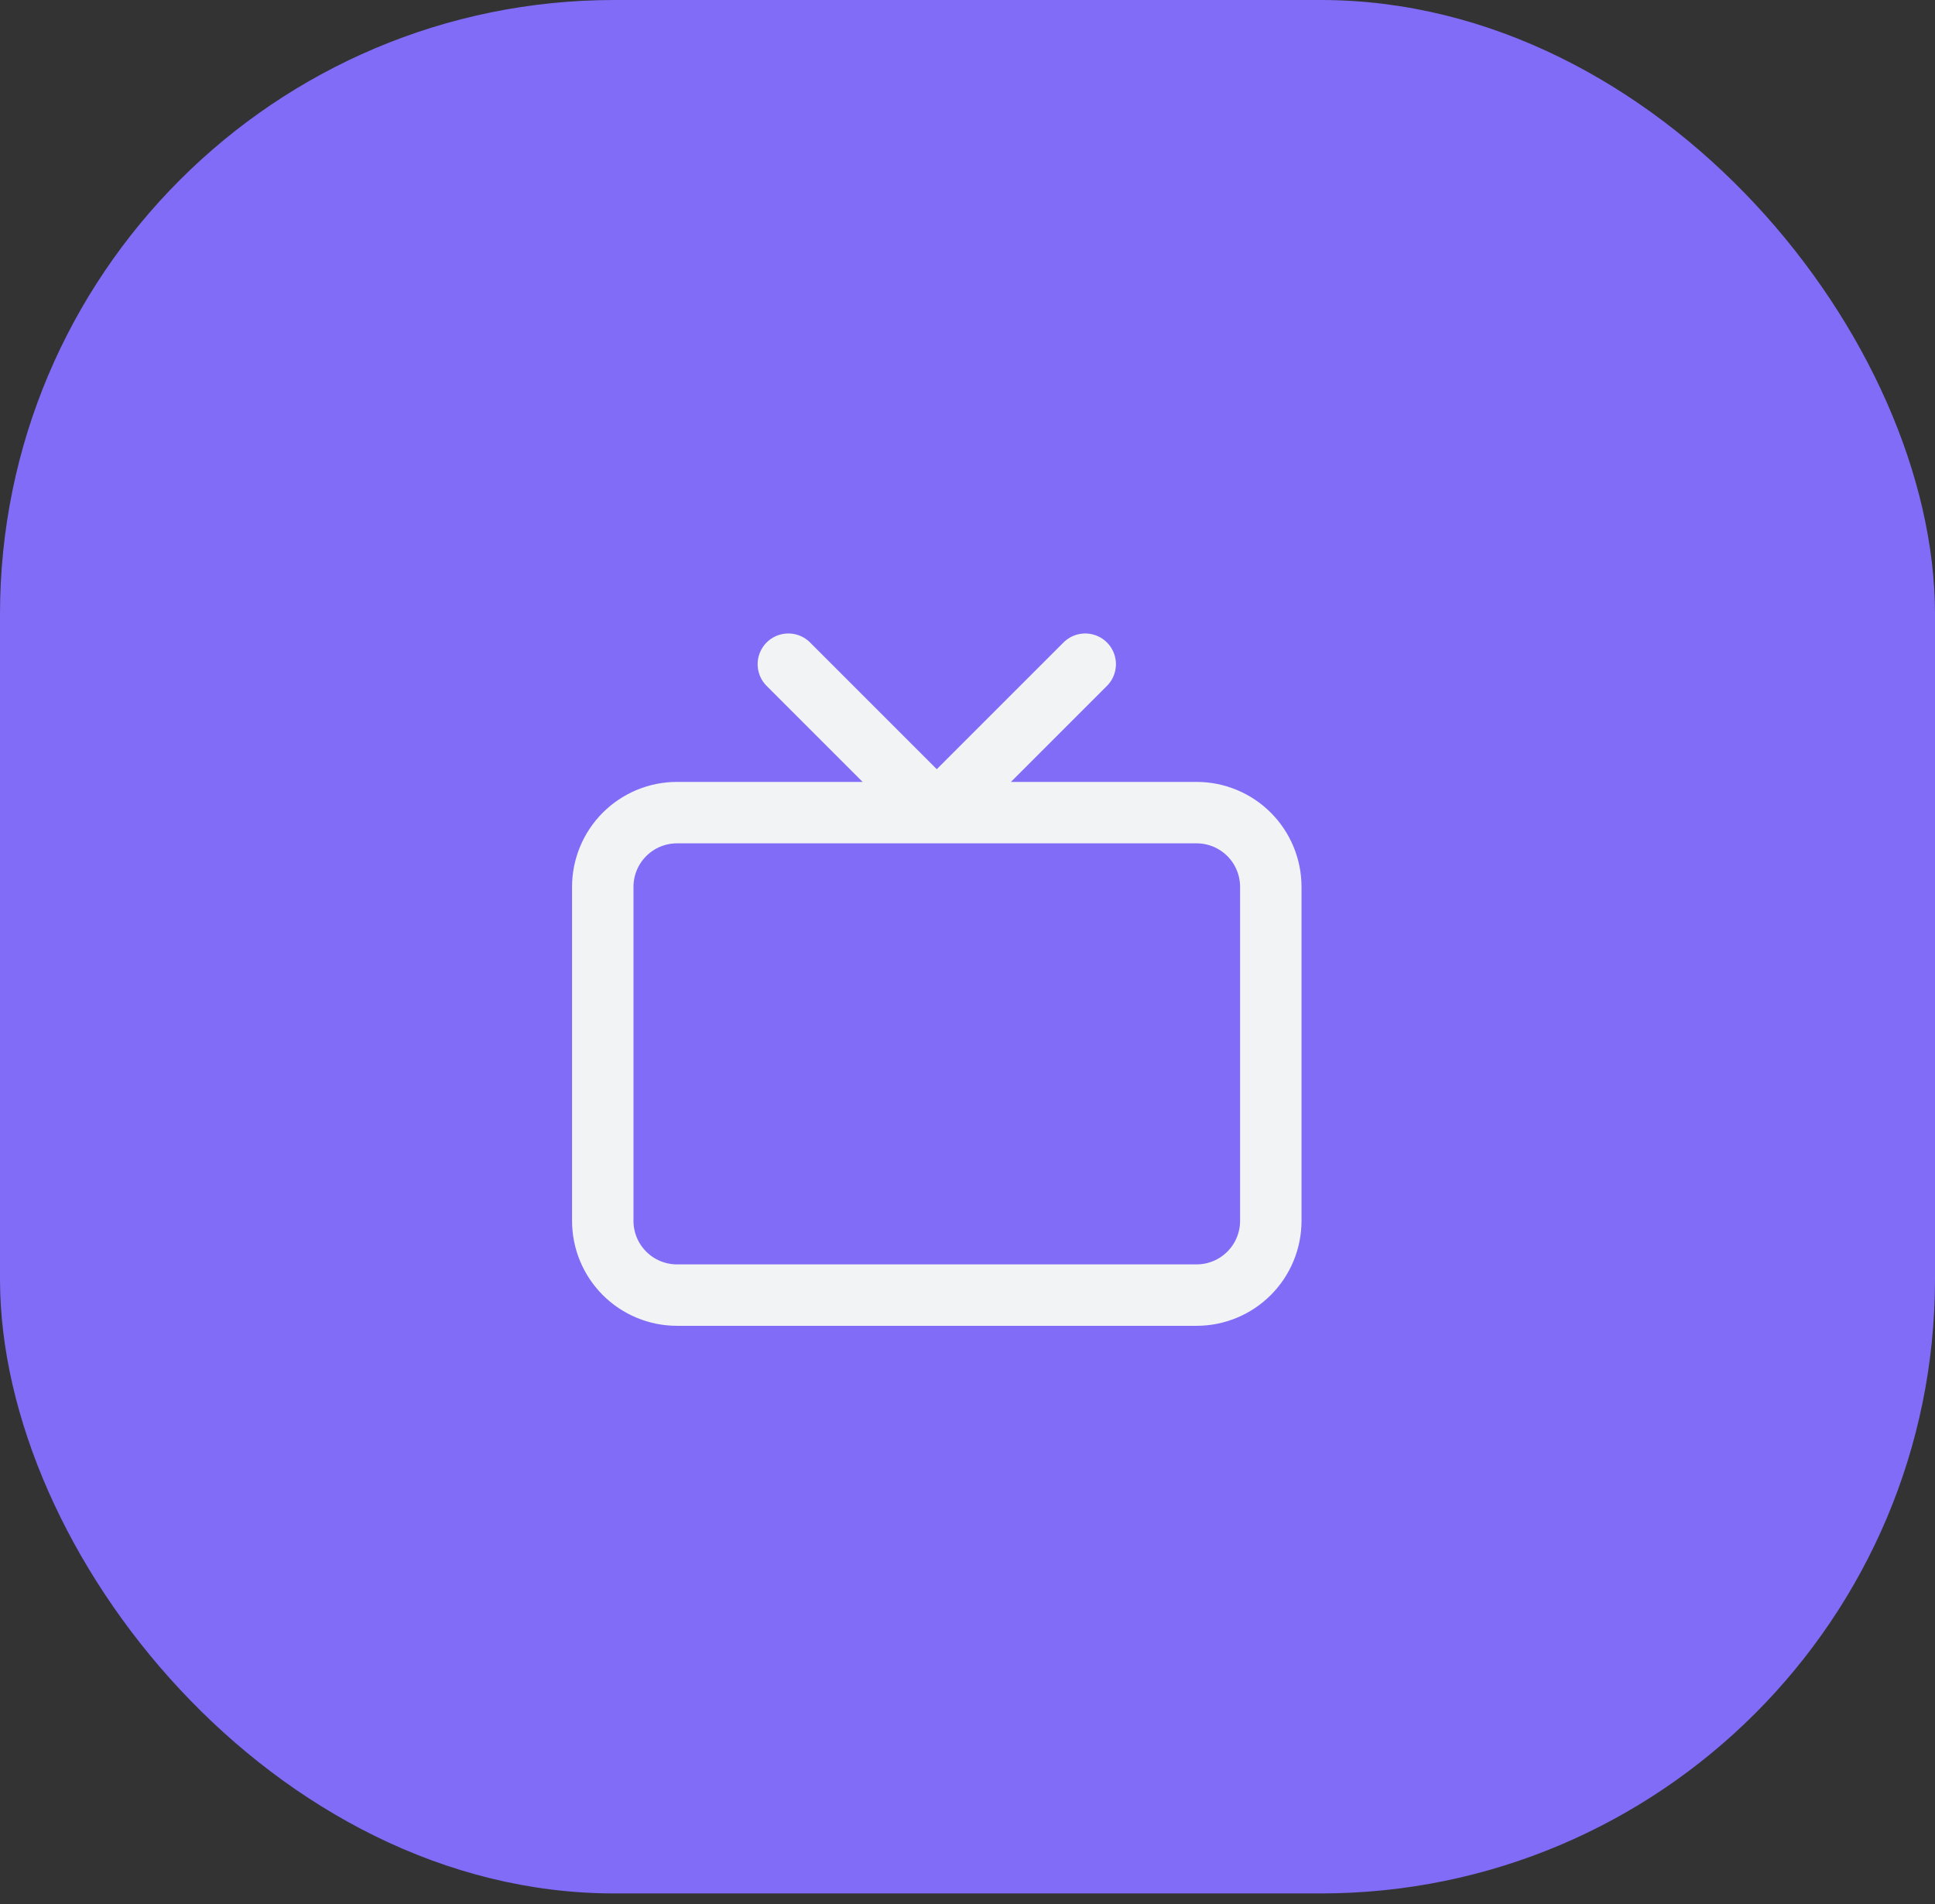 <svg width="63" height="62" viewBox="0 0 63 62" fill="none" xmlns="http://www.w3.org/2000/svg">
<rect x="0" y="0" width="63" height="62" fill="#333333" stroke="none"/>
<rect width="63" height="61.648" rx="20" fill="#806CF7"/>
<path d="M35.333 21.625L30.5 26.458L25.667 21.625M19.625 28.875C19.625 28.234 19.88 27.619 20.333 27.166C20.786 26.713 21.401 26.458 22.042 26.458H38.958C39.599 26.458 40.214 26.713 40.667 27.166C41.12 27.619 41.375 28.234 41.375 28.875V39.75C41.375 40.391 41.12 41.006 40.667 41.459C40.214 41.912 39.599 42.167 38.958 42.167H22.042C21.401 42.167 20.786 41.912 20.333 41.459C19.88 41.006 19.625 40.391 19.625 39.75V28.875Z" stroke="#F2F3F4" stroke-width="2" stroke-linecap="round" stroke-linejoin="round"/>
</svg>
